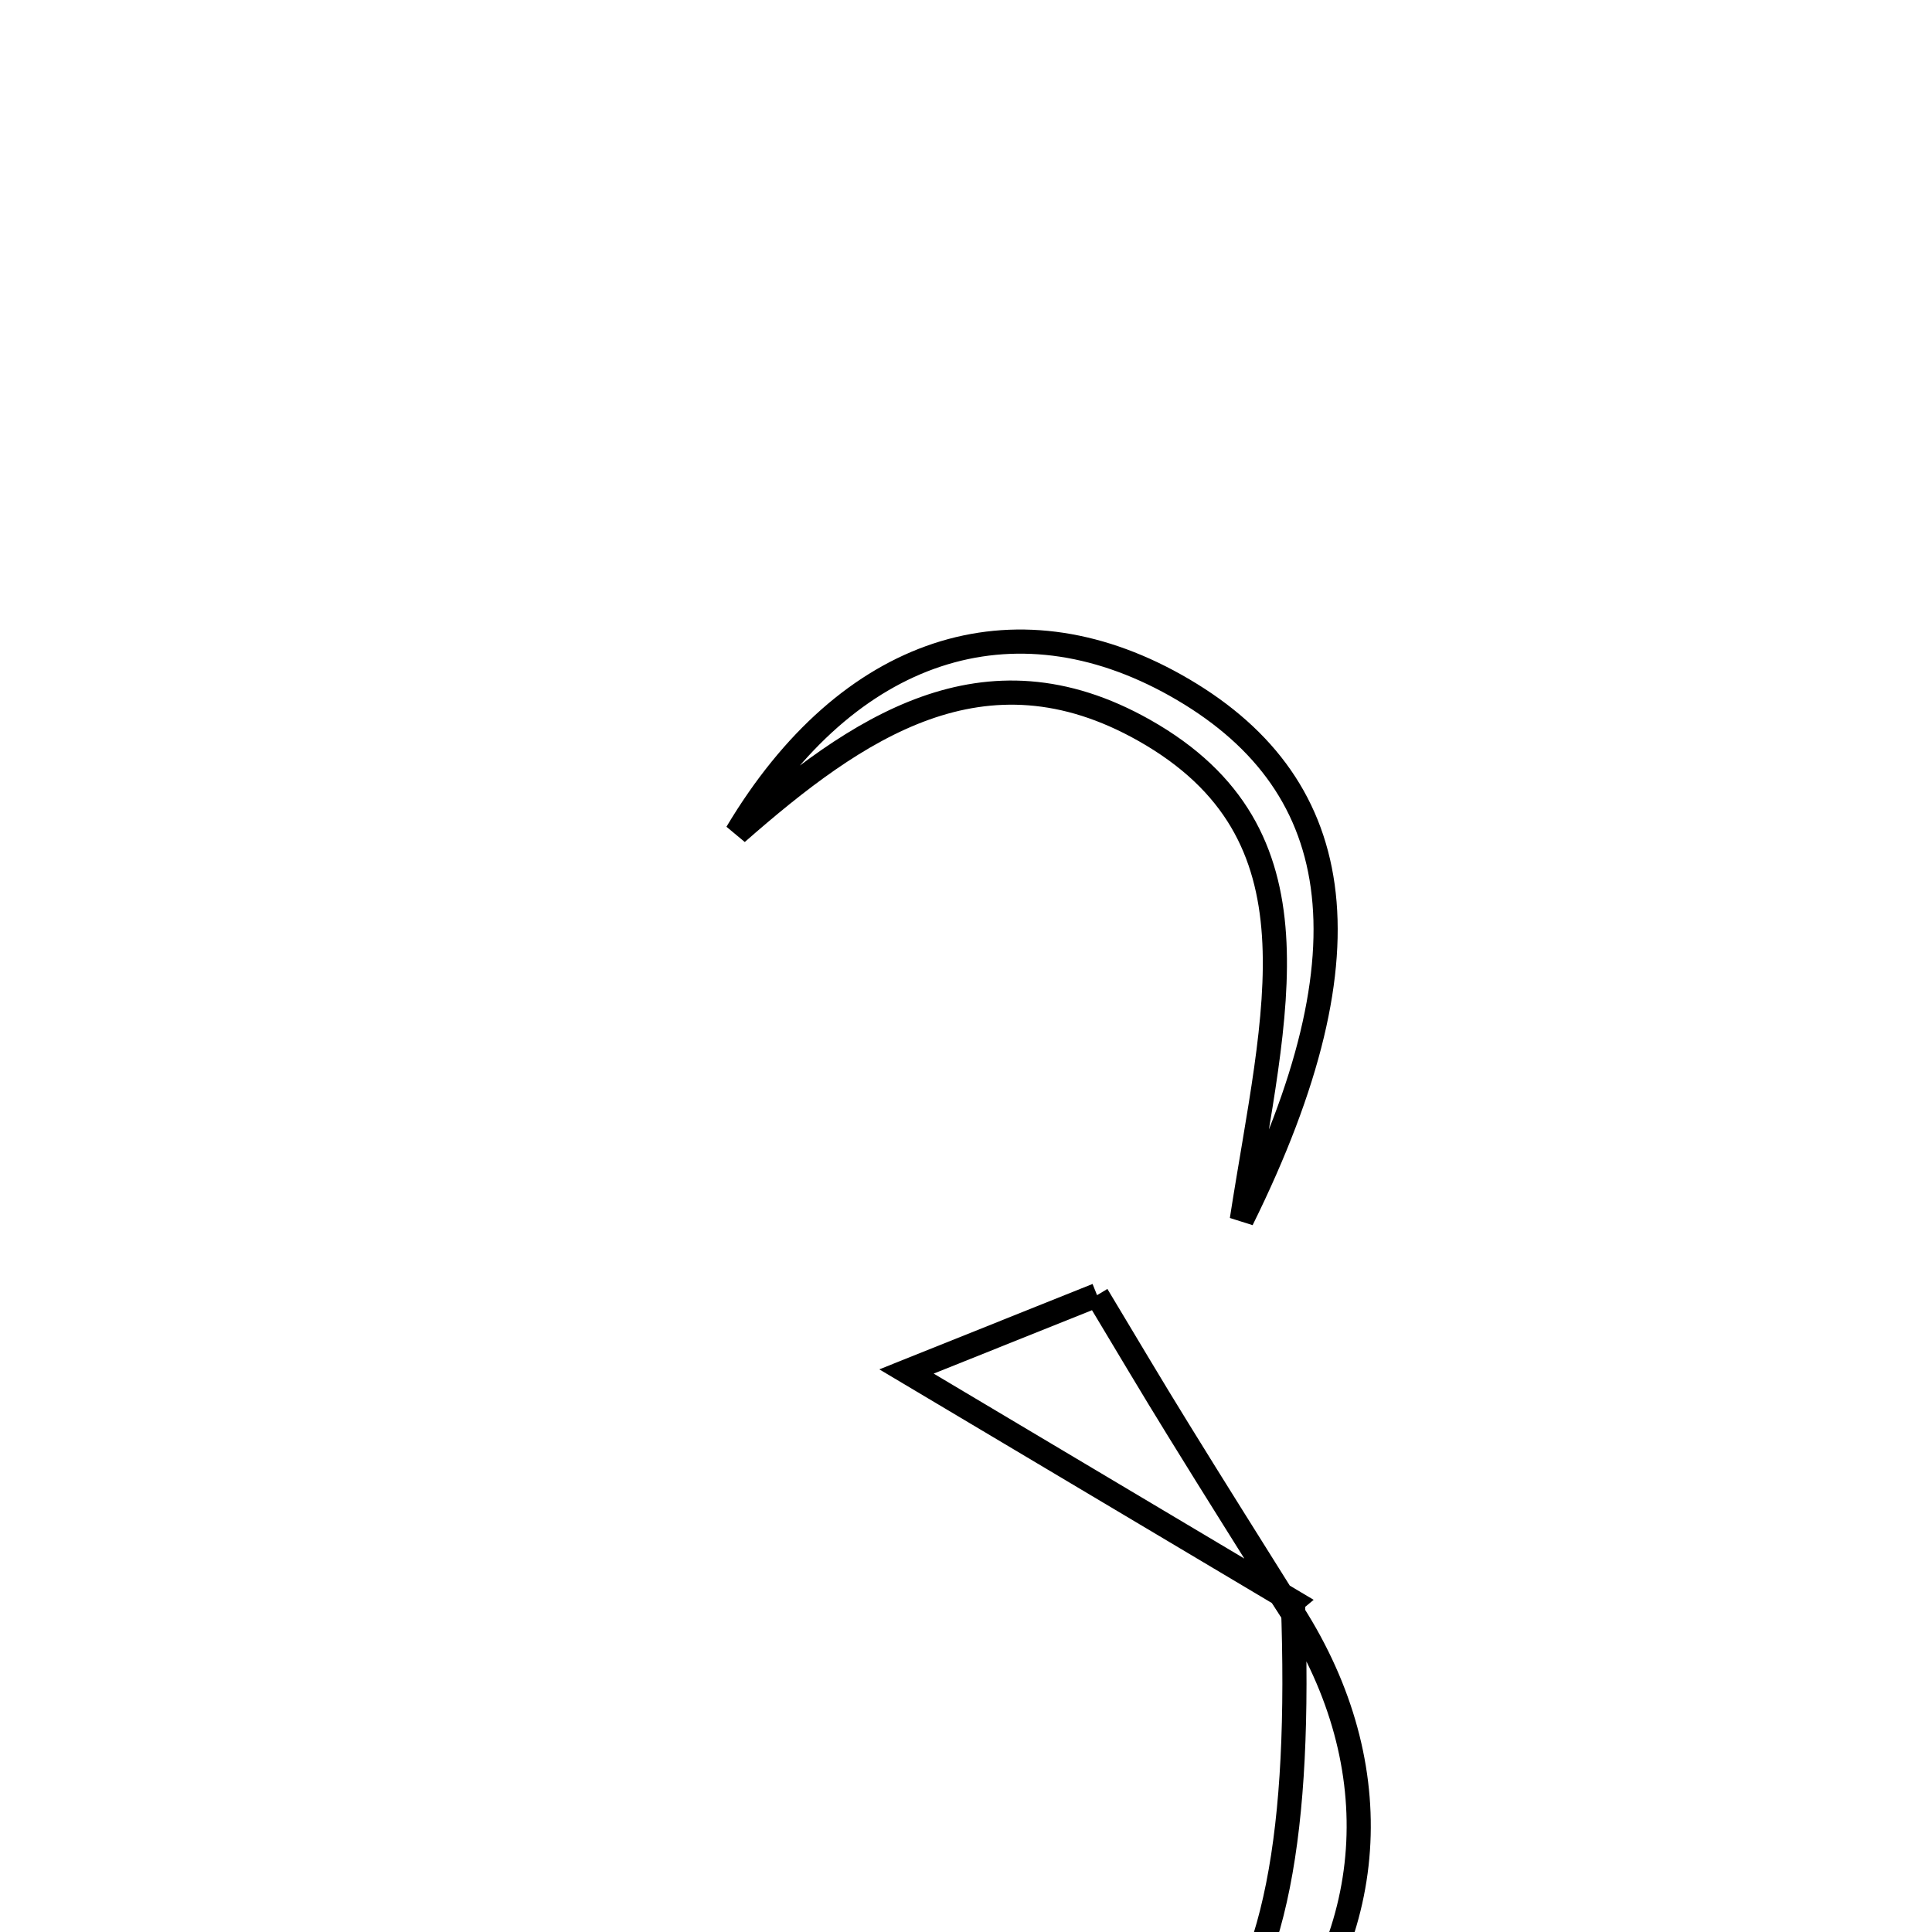 <svg xmlns="http://www.w3.org/2000/svg" viewBox="0.0 0.0 24.0 24.0" height="200px" width="200px"><path fill="none" stroke="black" stroke-width=".3" stroke-opacity="1.0"  filling="0" d="M14.602 8.512 C16.709 9.694 17.098 11.77 15.426 15.153 C15.831 12.544 16.492 10.359 14.213 9.072 C12.219 7.946 10.641 9.042 9.153 10.347 C10.538 8.027 12.59 7.384 14.602 8.512"></path>
<path fill="none" stroke="black" stroke-width=".3" stroke-opacity="1.0"  filling="0" d="M13.628 16.089 C13.992 16.694 14.31 17.233 14.64 17.766 C15.089 18.495 15.546 19.218 16 19.944 L16.06 19.894 C14.479 18.952 12.896 18.01 11.261 17.037 C11.978 16.75 12.884 16.387 13.628 16.089"></path>
<path fill="none" stroke="black" stroke-width=".3" stroke-opacity="1.0"  filling="0" d="M16.061 19.895 L16 19.944 C17.262 21.848 17.159 23.989 15.726 25.651 C14.252 27.361 12.288 27.627 9.554 26.452 C9.683 26.347 9.812 26.163 9.903 26.179 C14.798 27.116 16.27 25.618 16.061 19.895"></path></svg>